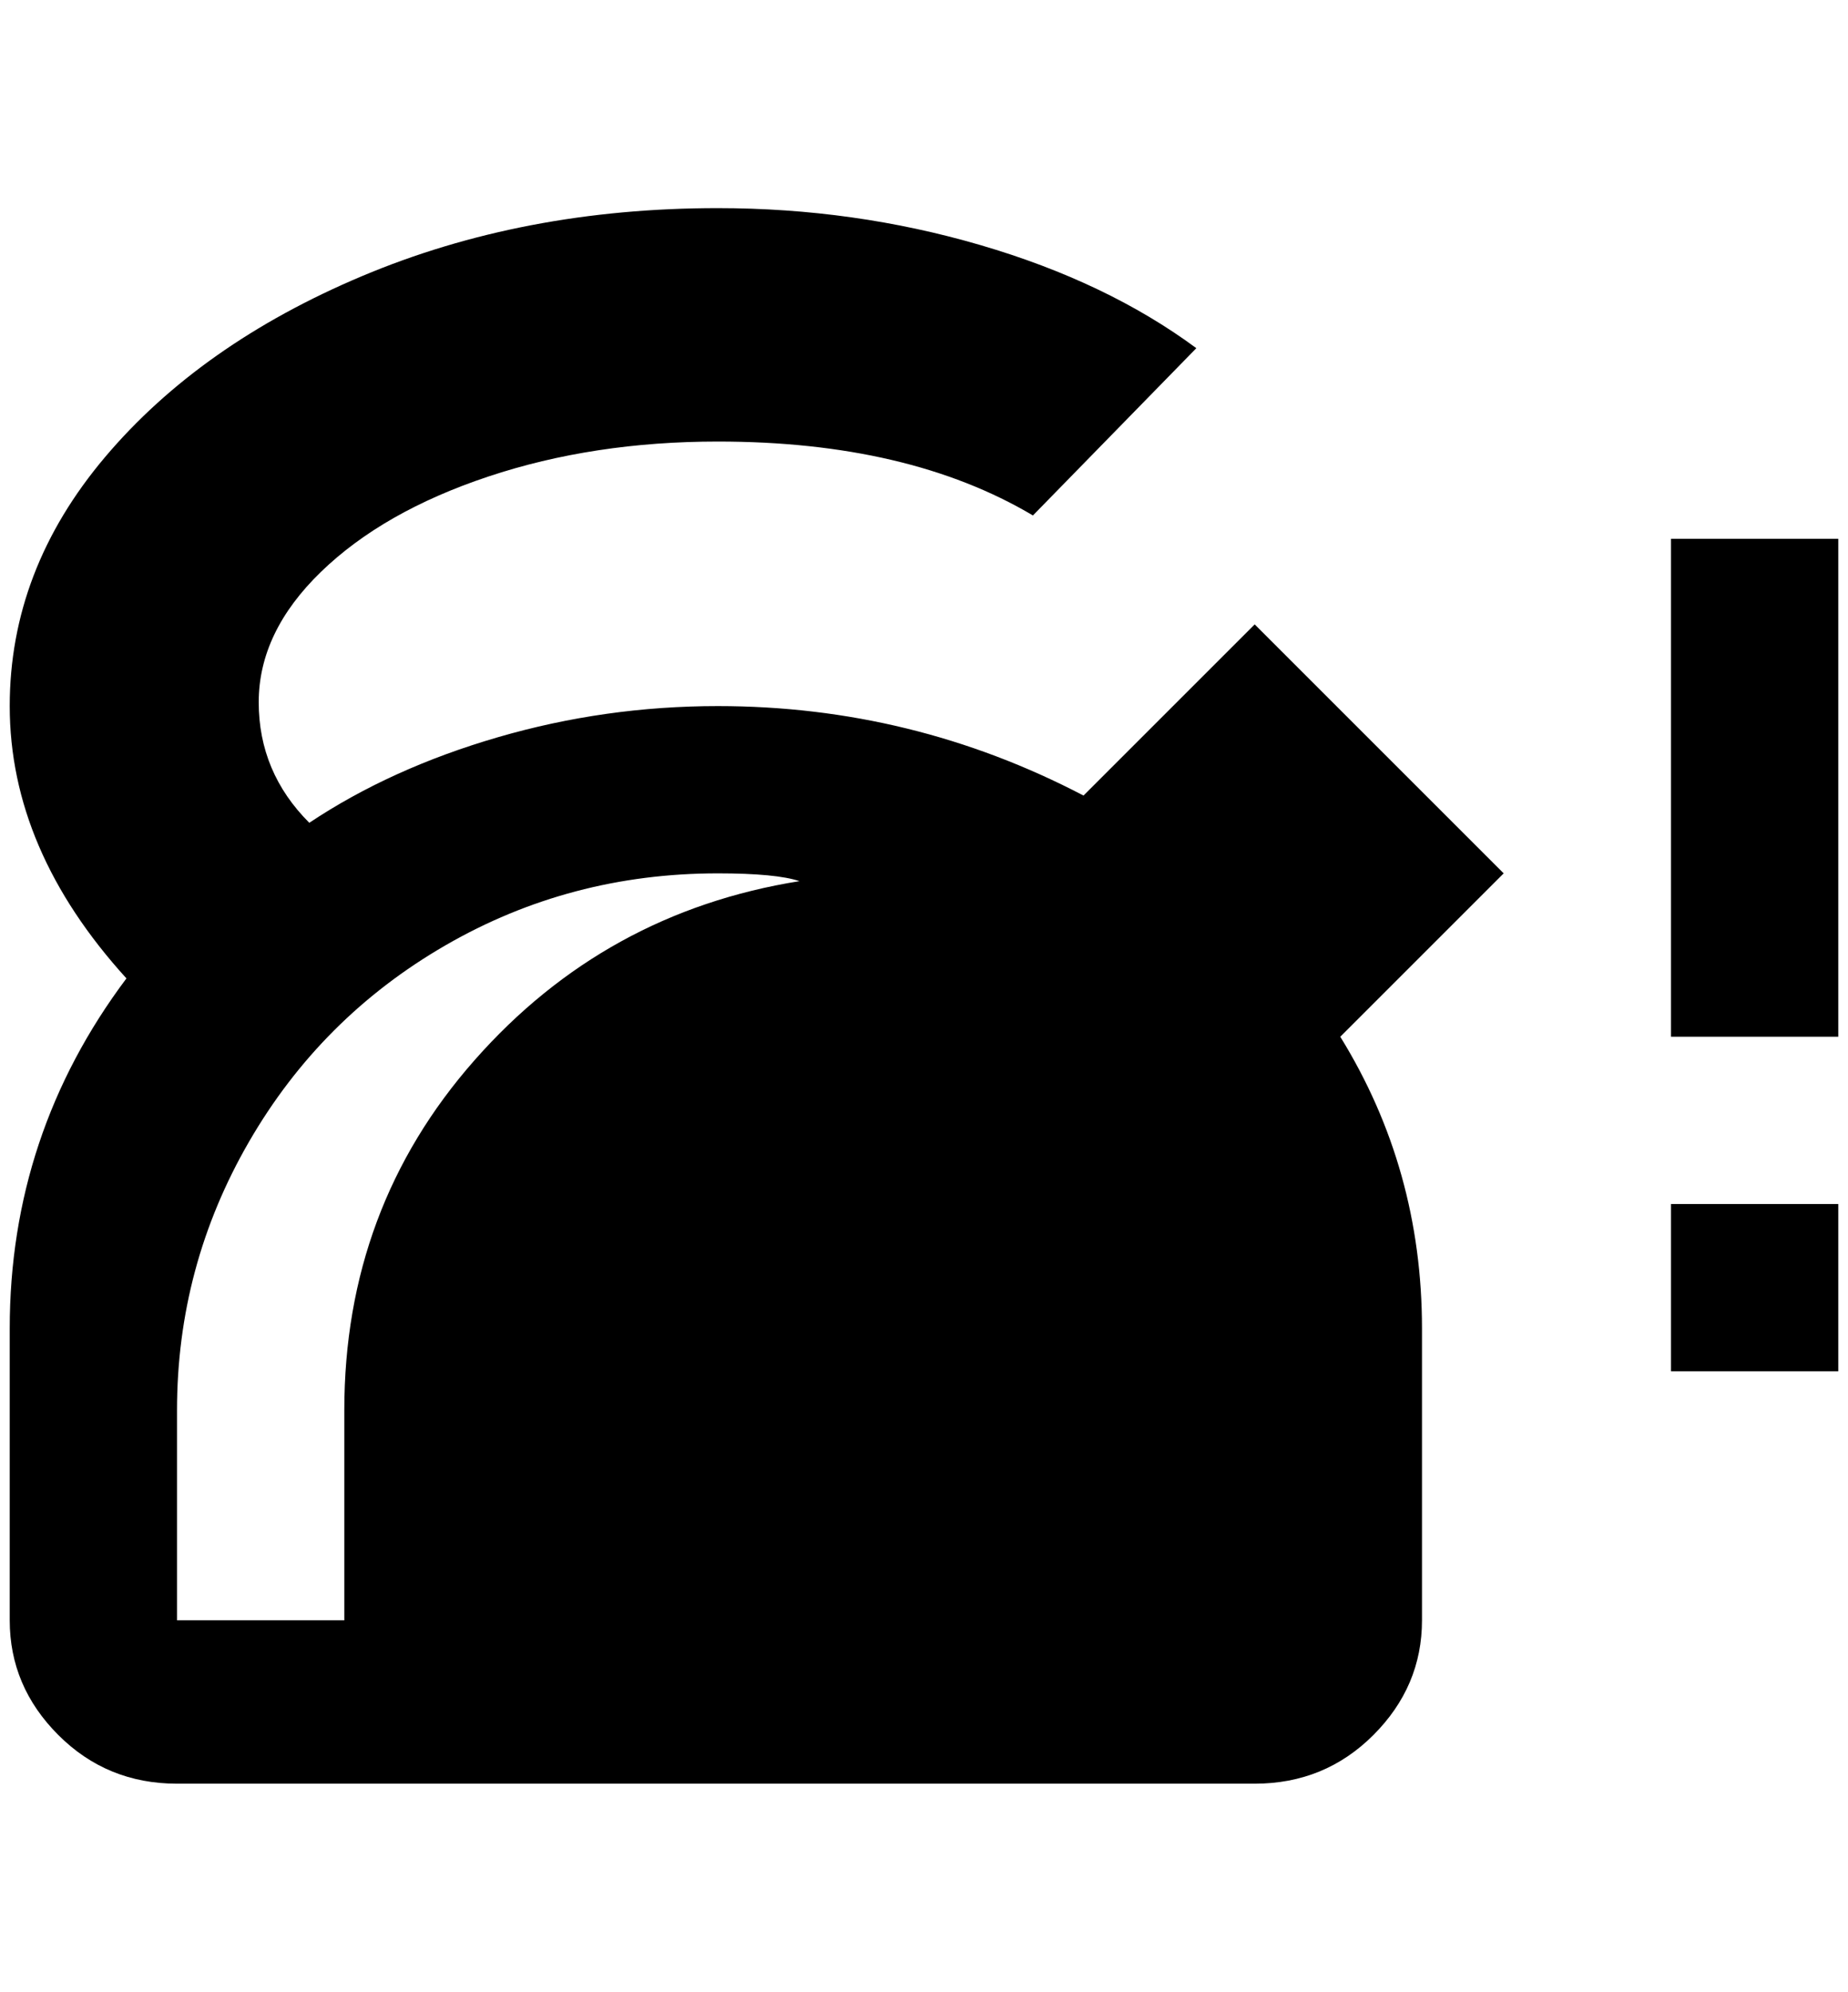 <?xml version="1.0" standalone="no"?>
<!DOCTYPE svg PUBLIC "-//W3C//DTD SVG 1.1//EN" "http://www.w3.org/Graphics/SVG/1.1/DTD/svg11.dtd" >
<svg xmlns="http://www.w3.org/2000/svg" xmlns:xlink="http://www.w3.org/1999/xlink" version="1.1" viewBox="-10 0 1900 2048">
   <path fill="currentColor"
d="M728 214q-200 0 -366 70t-264 186t-98 256q0 148 120 280q-120 160 -120 360v300q0 68 50 118t122 50h1108q72 0 122 -50t50 -118v-300q0 -164 -84 -300l168 -168l-256 -256l-176 176q-176 -92 -376 -92q-116 0 -226 32t-194 88q-52 -52 -52 -124t64 -134t172 -98
t236 -36q196 0 324 76l168 -172q-92 -68 -222 -106t-270 -38zM728 898q60 0 84 8q-200 32 -334 184t-134 360v216h-172v-216q0 -148 74 -276t202 -202t280 -74zM1708 1066v-512h172v512h-172zM1708 1410v-172h172v172h-172z" />
</svg>
